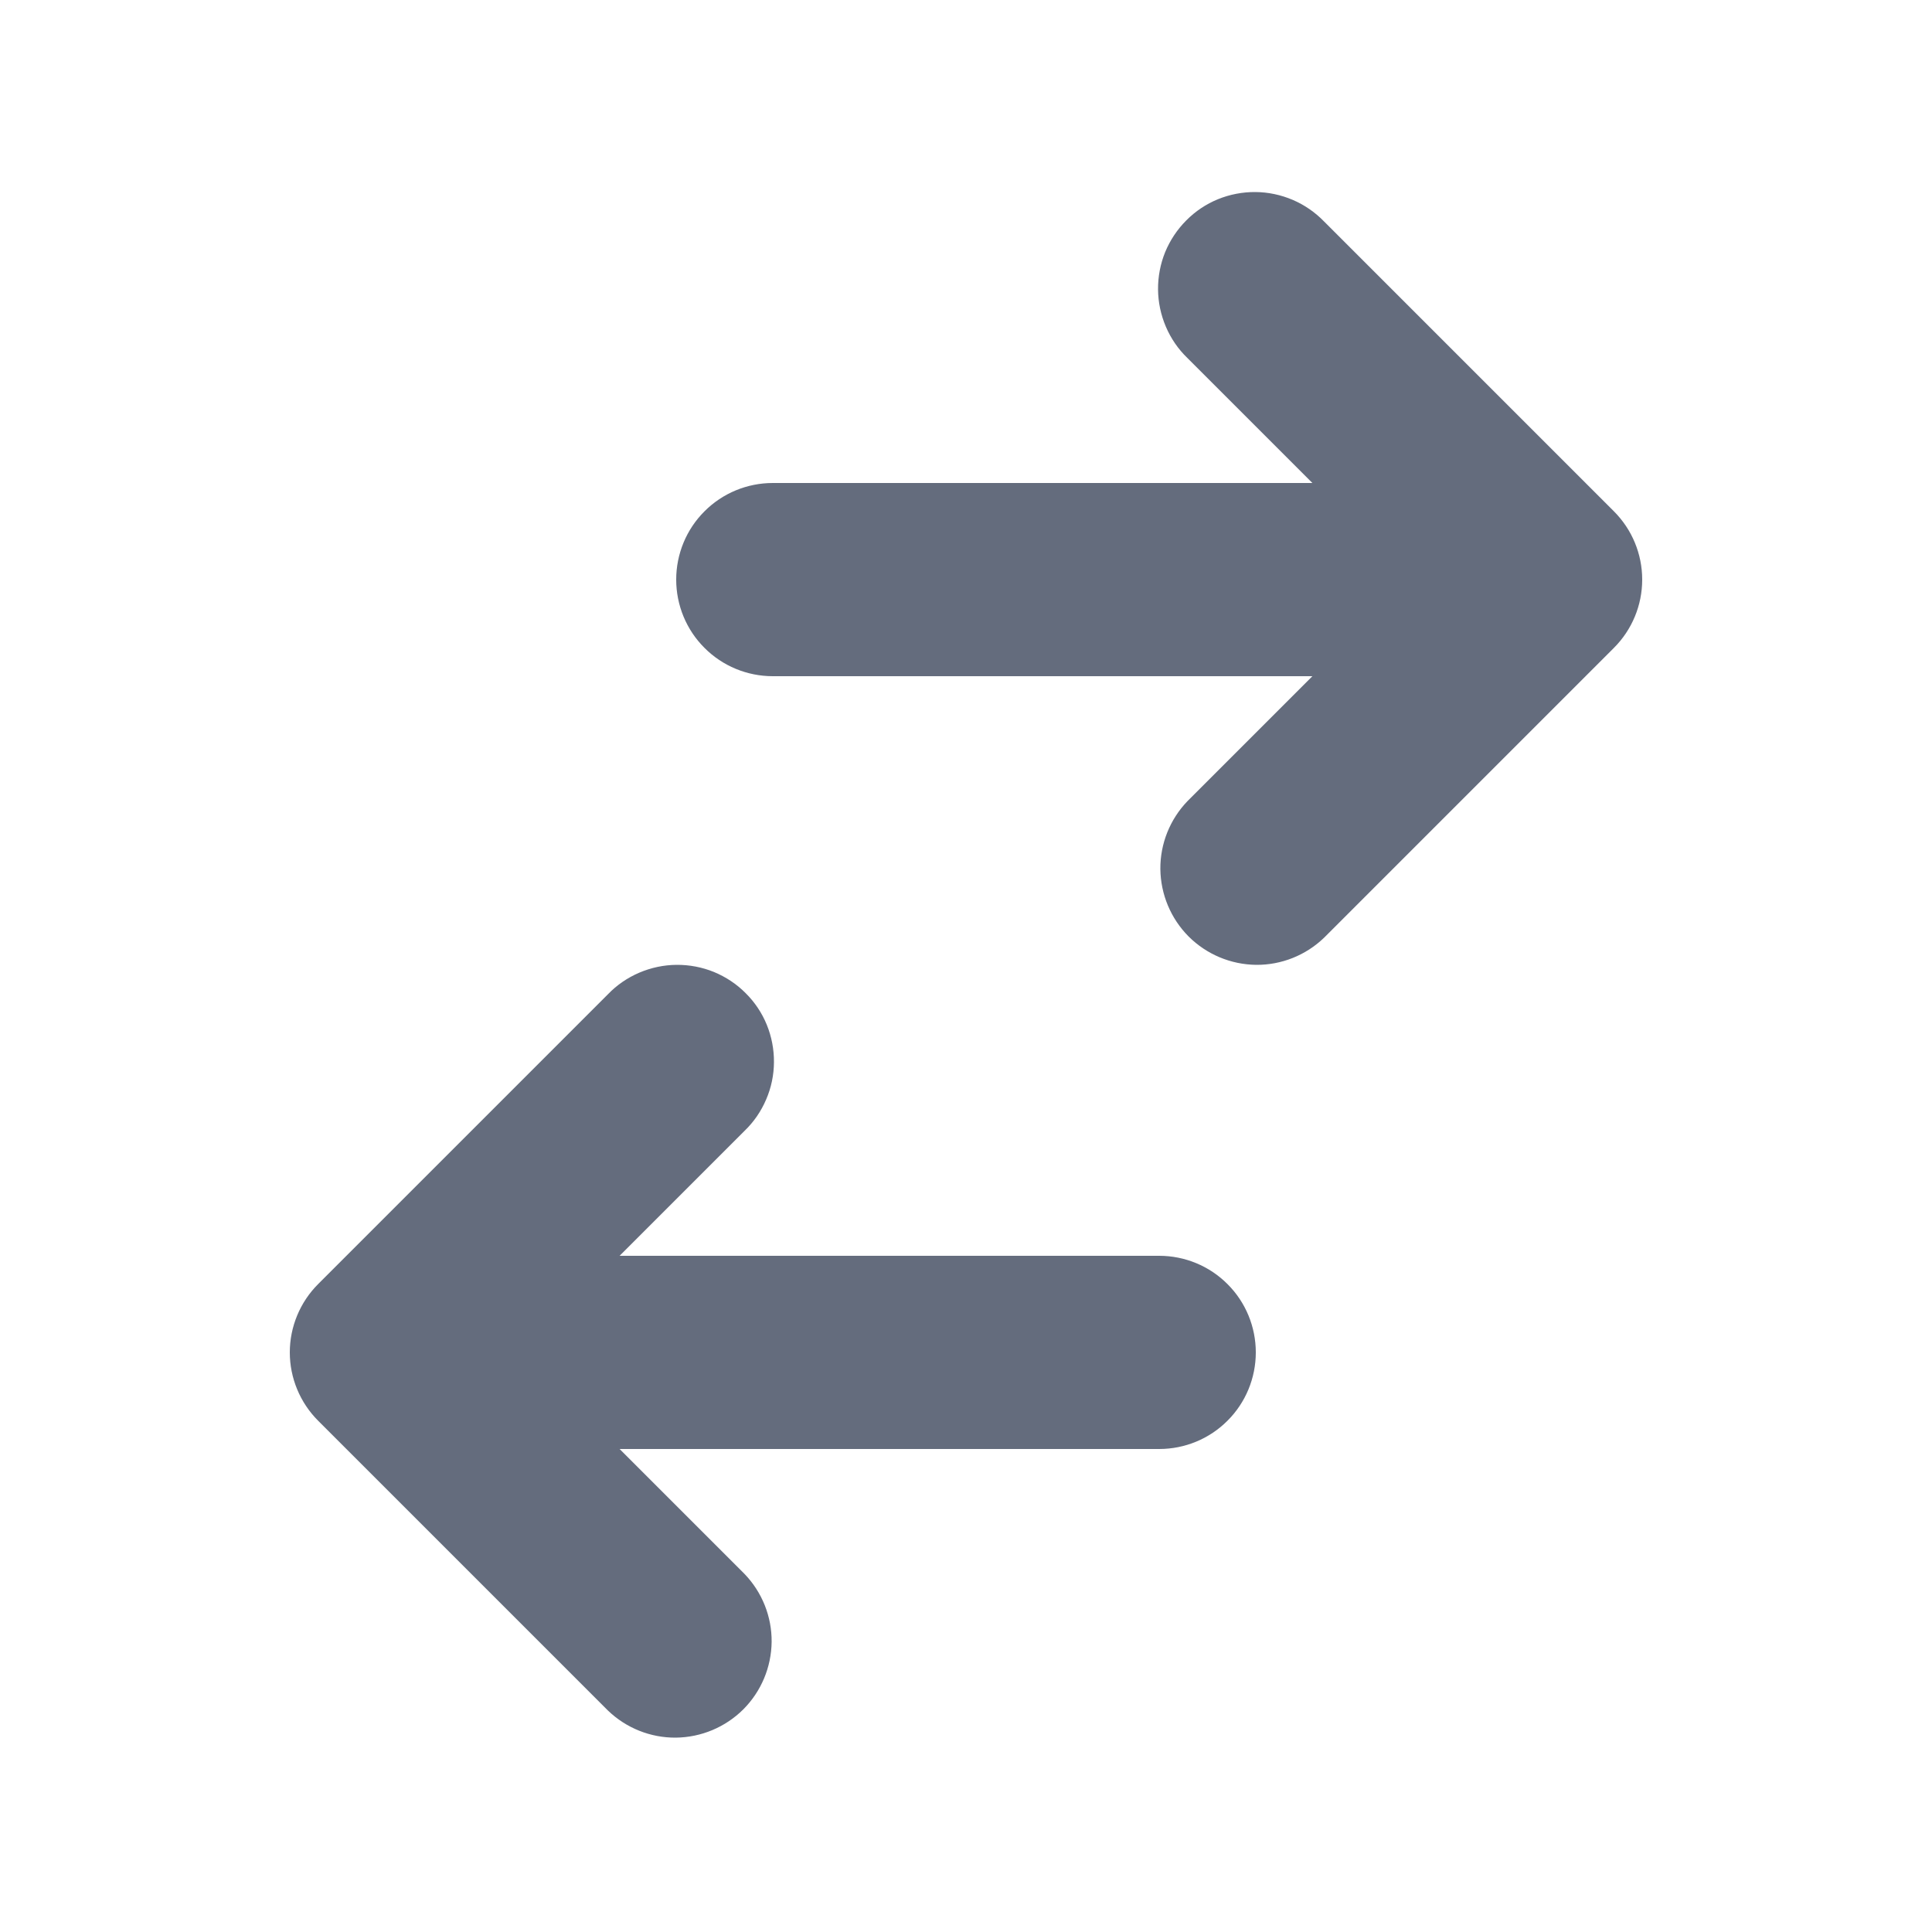<svg width="20" height="20" viewBox="0 0 20 20" fill="none" xmlns="http://www.w3.org/2000/svg">
<path d="M8 5C7.735 5 7.48 5.105 7.293 5.293C7.105 5.48 7 5.735 7 6C7 6.265 7.105 6.52 7.293 6.707C7.48 6.895 7.735 7 8 7H13.586L12.293 8.293C12.111 8.482 12.01 8.734 12.012 8.996C12.015 9.259 12.12 9.509 12.305 9.695C12.491 9.88 12.741 9.985 13.004 9.988C13.266 9.99 13.518 9.889 13.707 9.707L16.707 6.707C16.895 6.519 17 6.265 17 6C17 5.735 16.895 5.481 16.707 5.293L13.707 2.293C13.615 2.198 13.504 2.121 13.382 2.069C13.26 2.017 13.129 1.989 12.996 1.988C12.864 1.987 12.732 2.012 12.609 2.062C12.486 2.112 12.374 2.187 12.281 2.281C12.187 2.375 12.113 2.486 12.062 2.609C12.012 2.732 11.987 2.864 11.988 2.996C11.989 3.129 12.017 3.26 12.069 3.382C12.121 3.504 12.197 3.615 12.293 3.707L13.586 5H8ZM12 15C12.265 15 12.52 14.895 12.707 14.707C12.895 14.52 13 14.265 13 14C13 13.735 12.895 13.48 12.707 13.293C12.52 13.105 12.265 13 12 13H6.414L7.707 11.707C7.803 11.615 7.879 11.504 7.931 11.382C7.984 11.26 8.011 11.129 8.012 10.996C8.013 10.864 7.988 10.732 7.938 10.609C7.888 10.486 7.813 10.374 7.719 10.281C7.626 10.187 7.514 10.113 7.391 10.062C7.268 10.012 7.136 9.987 7.004 9.988C6.871 9.989 6.74 10.017 6.618 10.069C6.496 10.121 6.385 10.197 6.293 10.293L3.293 13.293C3.106 13.48 3 13.735 3 14C3 14.265 3.106 14.52 3.293 14.707L6.293 17.707C6.482 17.889 6.734 17.99 6.996 17.988C7.259 17.985 7.509 17.88 7.695 17.695C7.88 17.509 7.985 17.259 7.988 16.996C7.99 16.734 7.889 16.482 7.707 16.293L6.414 15H12Z" fill="#646C7D"/>
</svg>
